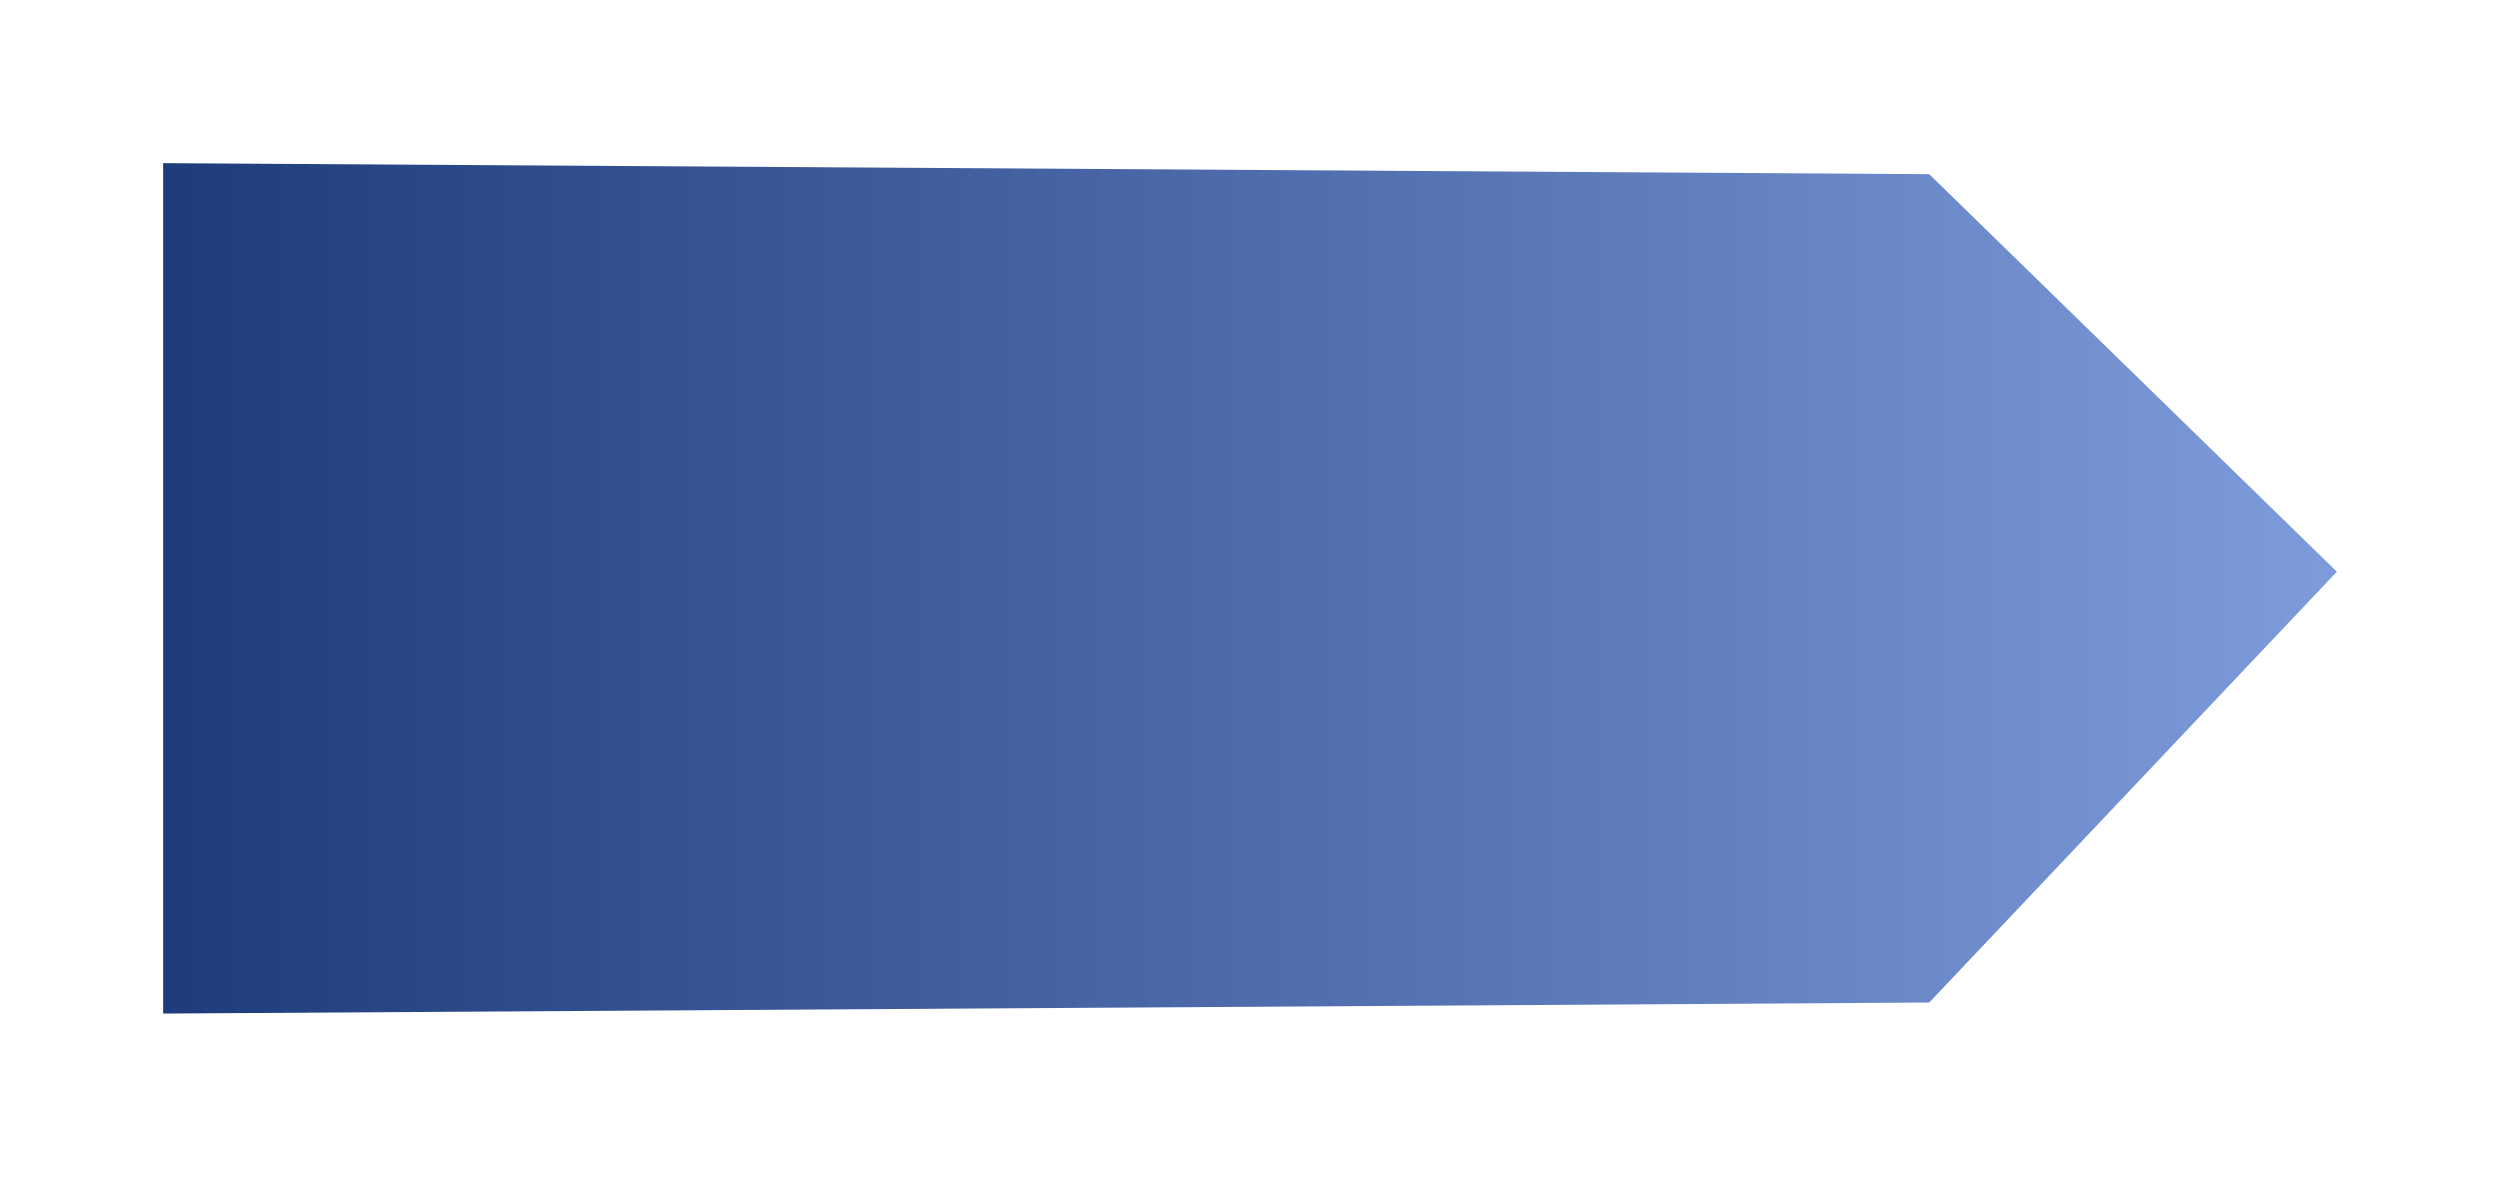 <svg xmlns="http://www.w3.org/2000/svg" xmlns:xlink="http://www.w3.org/1999/xlink" width="91.938" height="43.273" viewBox="0 0 91.938 43.273">
  <defs>
    <linearGradient id="linear-gradient" y1="0.5" x2="1" y2="0.5" gradientUnits="objectBoundingBox">
      <stop offset="0" stop-color="#1e3c7c"/>
      <stop offset="1" stop-color="#7e9bdb"/>
    </linearGradient>
    <filter id="패스_471" x="0" y="0" width="91.938" height="43.273" filterUnits="userSpaceOnUse">
      <feOffset dx="2" dy="1" input="SourceAlpha"/>
      <feGaussianBlur stdDeviation="2" result="blur"/>
      <feFlood flood-opacity="0.278"/>
      <feComposite operator="in" in2="blur"/>
      <feComposite in="SourceGraphic"/>
    </filter>
  </defs>
  <g transform="matrix(1, 0, 0, 1, 0, 0)" filter="url(#패스_471)">
    <path id="패스_471-2" data-name="패스 471" d="M0,31.274l64.948-.406L79.938,15.024,64.948.406,0,0V31.274Z" transform="translate(4 5)" fill="url(#linear-gradient)"/>
  </g>
</svg>
